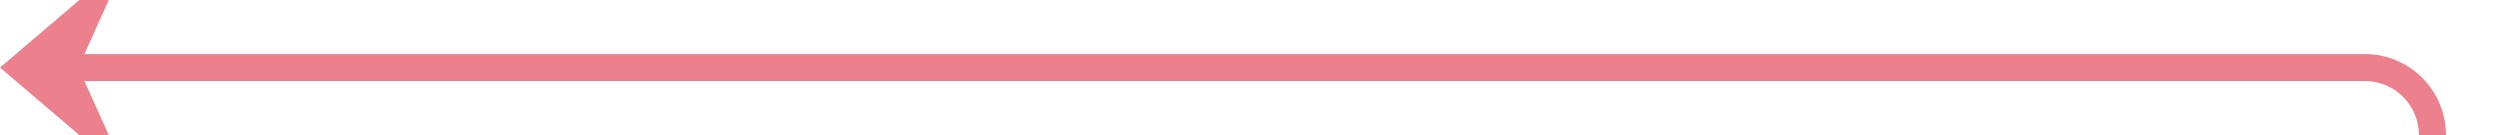 ﻿<?xml version="1.0" encoding="utf-8"?>
<svg version="1.1" xmlns:xlink="http://www.w3.org/1999/xlink" width="185px" height="10px" preserveAspectRatio="xMinYMid meet" viewBox="1073 543  185 8" xmlns="http://www.w3.org/2000/svg">
  <path d="M 1253 617  L 1253 552  A 5 5 0 0 0 1248 547 L 1075 547  " stroke-width="2" stroke="#ec808d" fill="none" />
  <path d="M 1253 612  A 3.5 3.5 0 0 0 1249.5 615.5 A 3.5 3.5 0 0 0 1253 619 A 3.5 3.5 0 0 0 1256.5 615.5 A 3.5 3.5 0 0 0 1253 612 Z M 1082.4 539  L 1073 547  L 1082.4 555  L 1078.8 547  L 1082.4 539  Z " fill-rule="nonzero" fill="#ec808d" stroke="none" />
</svg>